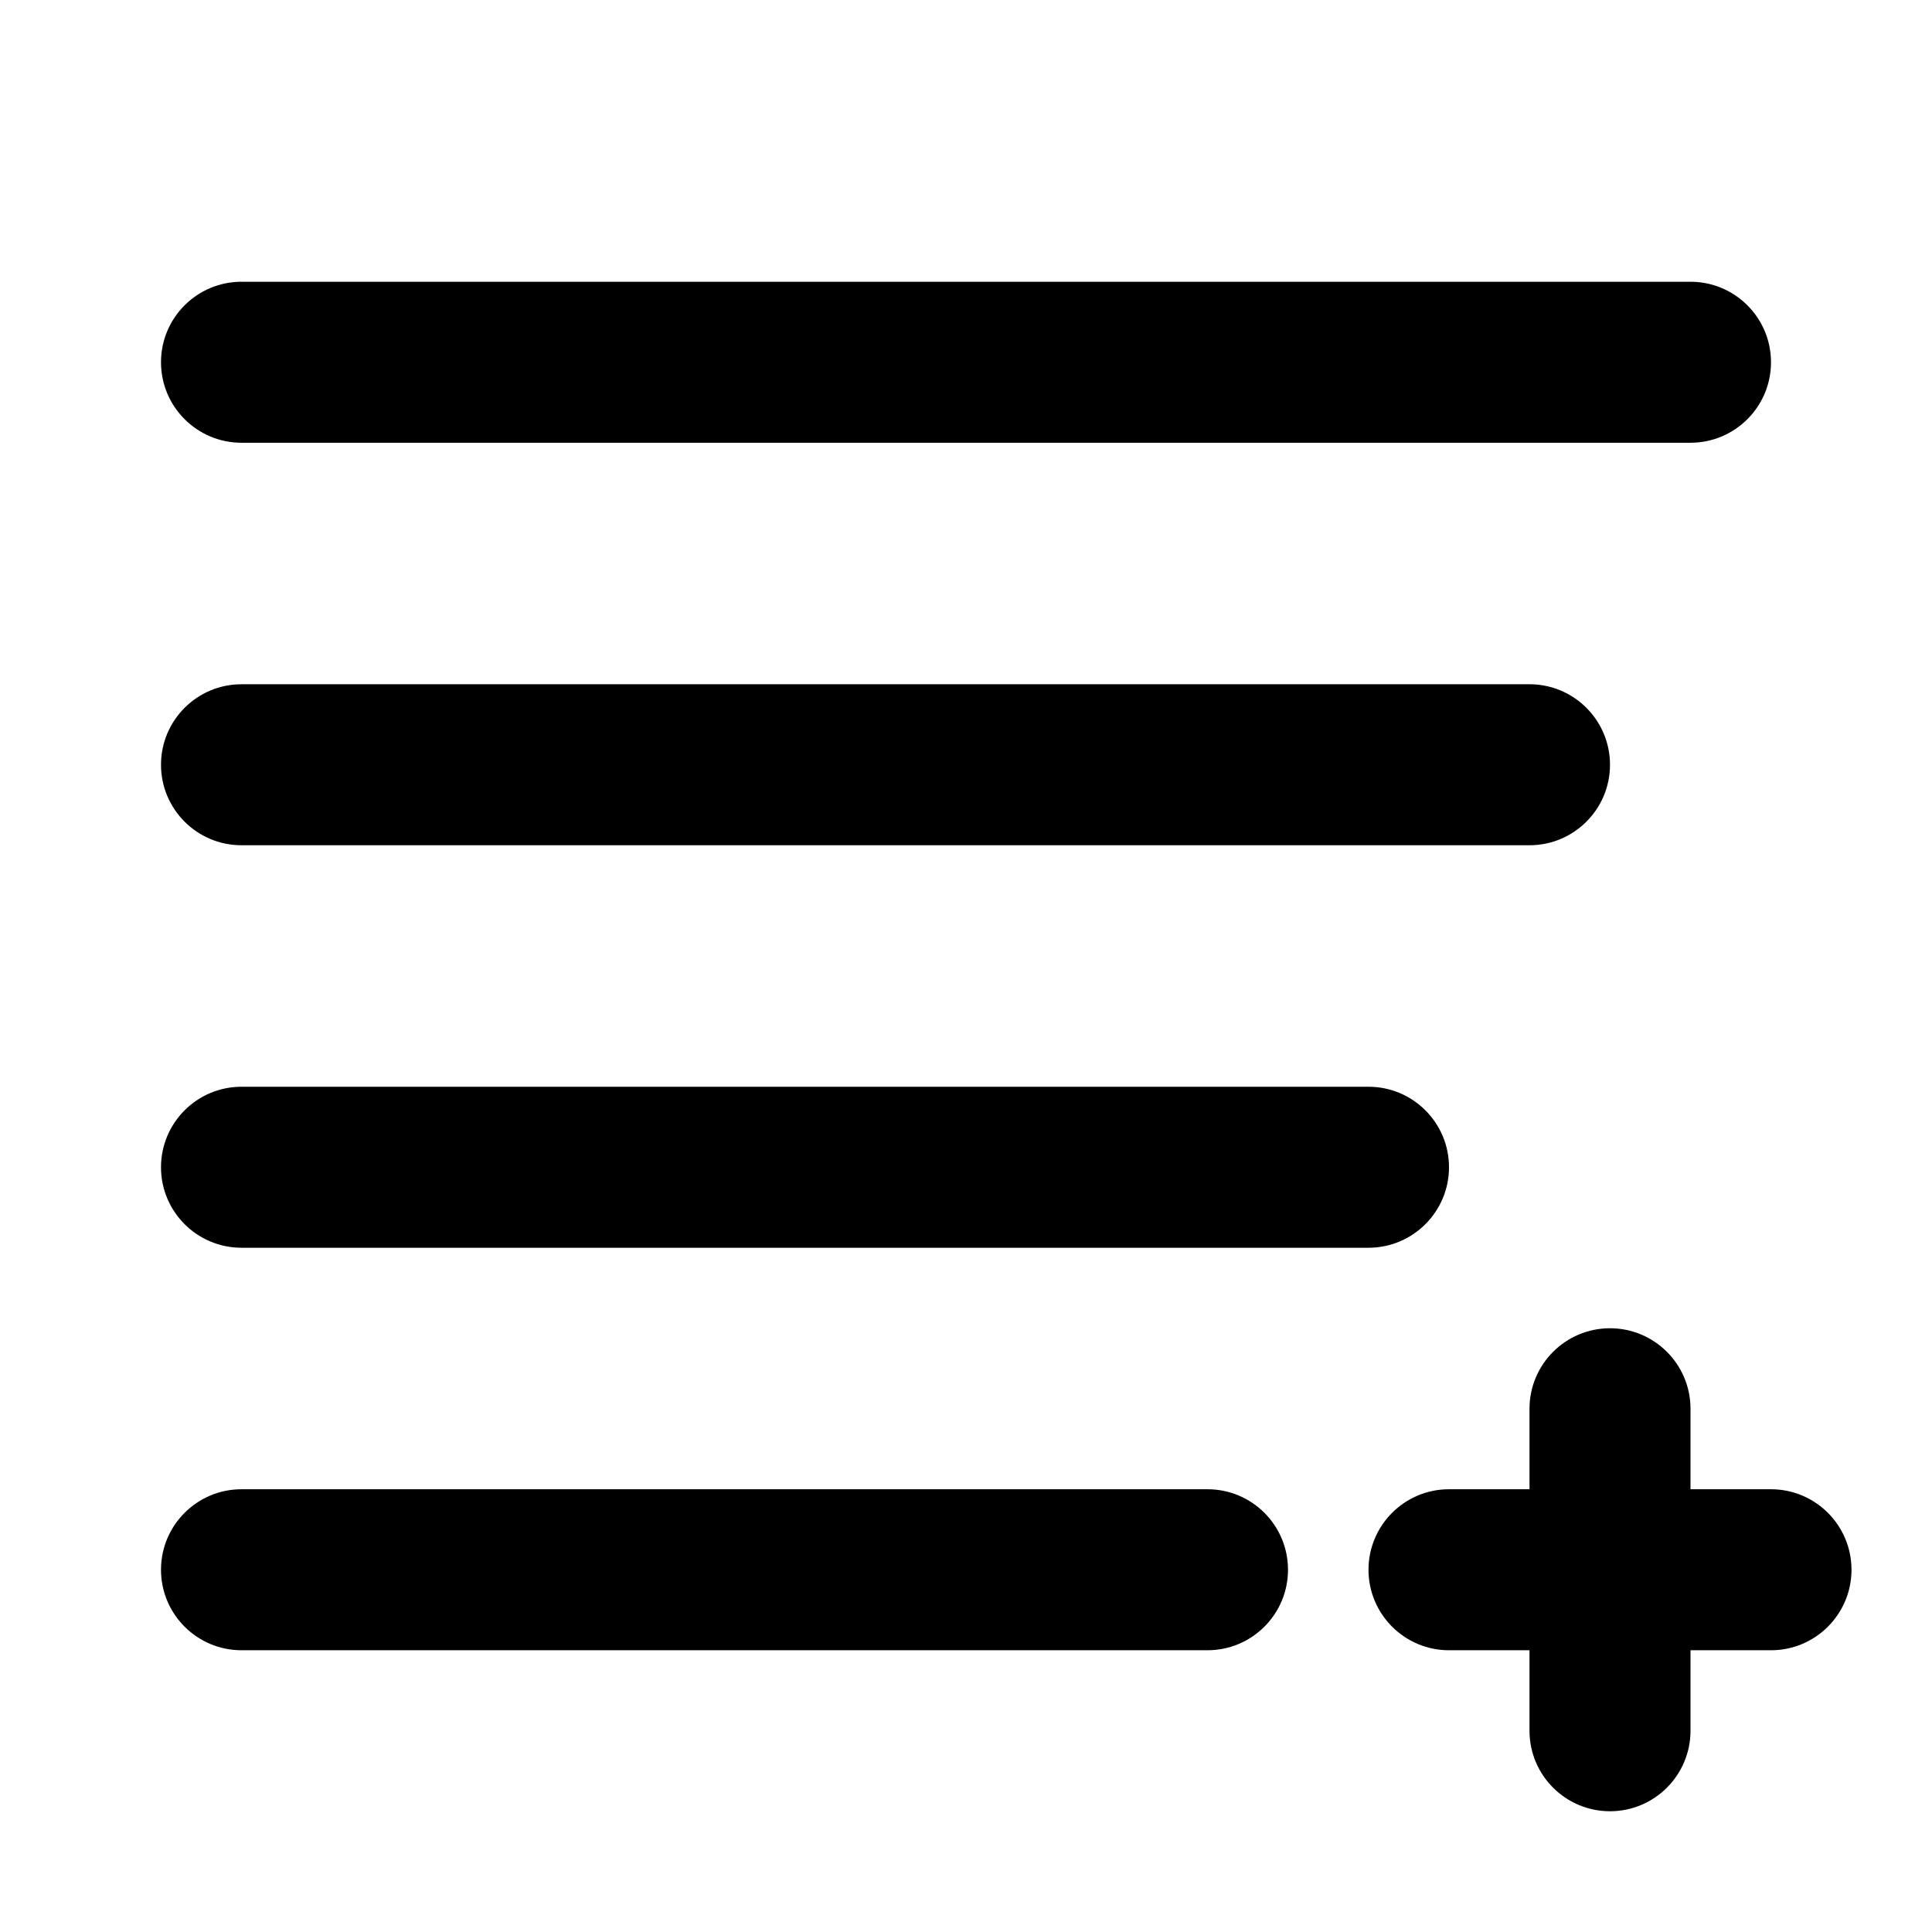 <svg width="24" height="24" viewBox="0 0 24 24" fill="none" xmlns="http://www.w3.org/2000/svg">
<path d="M2 4.5C2 3.948 2.448 3.5 3 3.5H21C21.552 3.5 22 3.948 22 4.5C22 5.052 21.552 5.5 21 5.5H3C2.448 5.5 2 5.052 2 4.5Z" fill="currentColor"/>
<path d="M2 9.5C2 8.948 2.448 8.5 3 8.5H19C19.552 8.5 20 8.948 20 9.5C20 10.052 19.552 10.5 19 10.5H3C2.448 10.5 2 10.052 2 9.5Z" fill="currentColor"/>
<path d="M3 13.5C2.448 13.5 2 13.948 2 14.5C2 15.052 2.448 15.5 3 15.5H17C17.552 15.5 18 15.052 18 14.5C18 13.948 17.552 13.5 17 13.5H3Z" fill="currentColor"/>
<path d="M2 19.5C2 18.948 2.448 18.5 3 18.5H15C15.552 18.5 16 18.948 16 19.5C16 20.052 15.552 20.5 15 20.5H3C2.448 20.5 2 20.052 2 19.5Z" fill="currentColor"/>
<path d="M21 17.5C21 16.948 20.552 16.5 20 16.5C19.448 16.5 19 16.948 19 17.5V18.5H18C17.448 18.5 17 18.948 17 19.5C17 20.052 17.448 20.5 18 20.5H19V21.5C19 22.052 19.448 22.5 20 22.5C20.552 22.5 21 22.052 21 21.5V20.5H22C22.552 20.5 23 20.052 23 19.5C23 18.948 22.552 18.5 22 18.5H21V17.5Z" fill="currentColor"/>
</svg>
